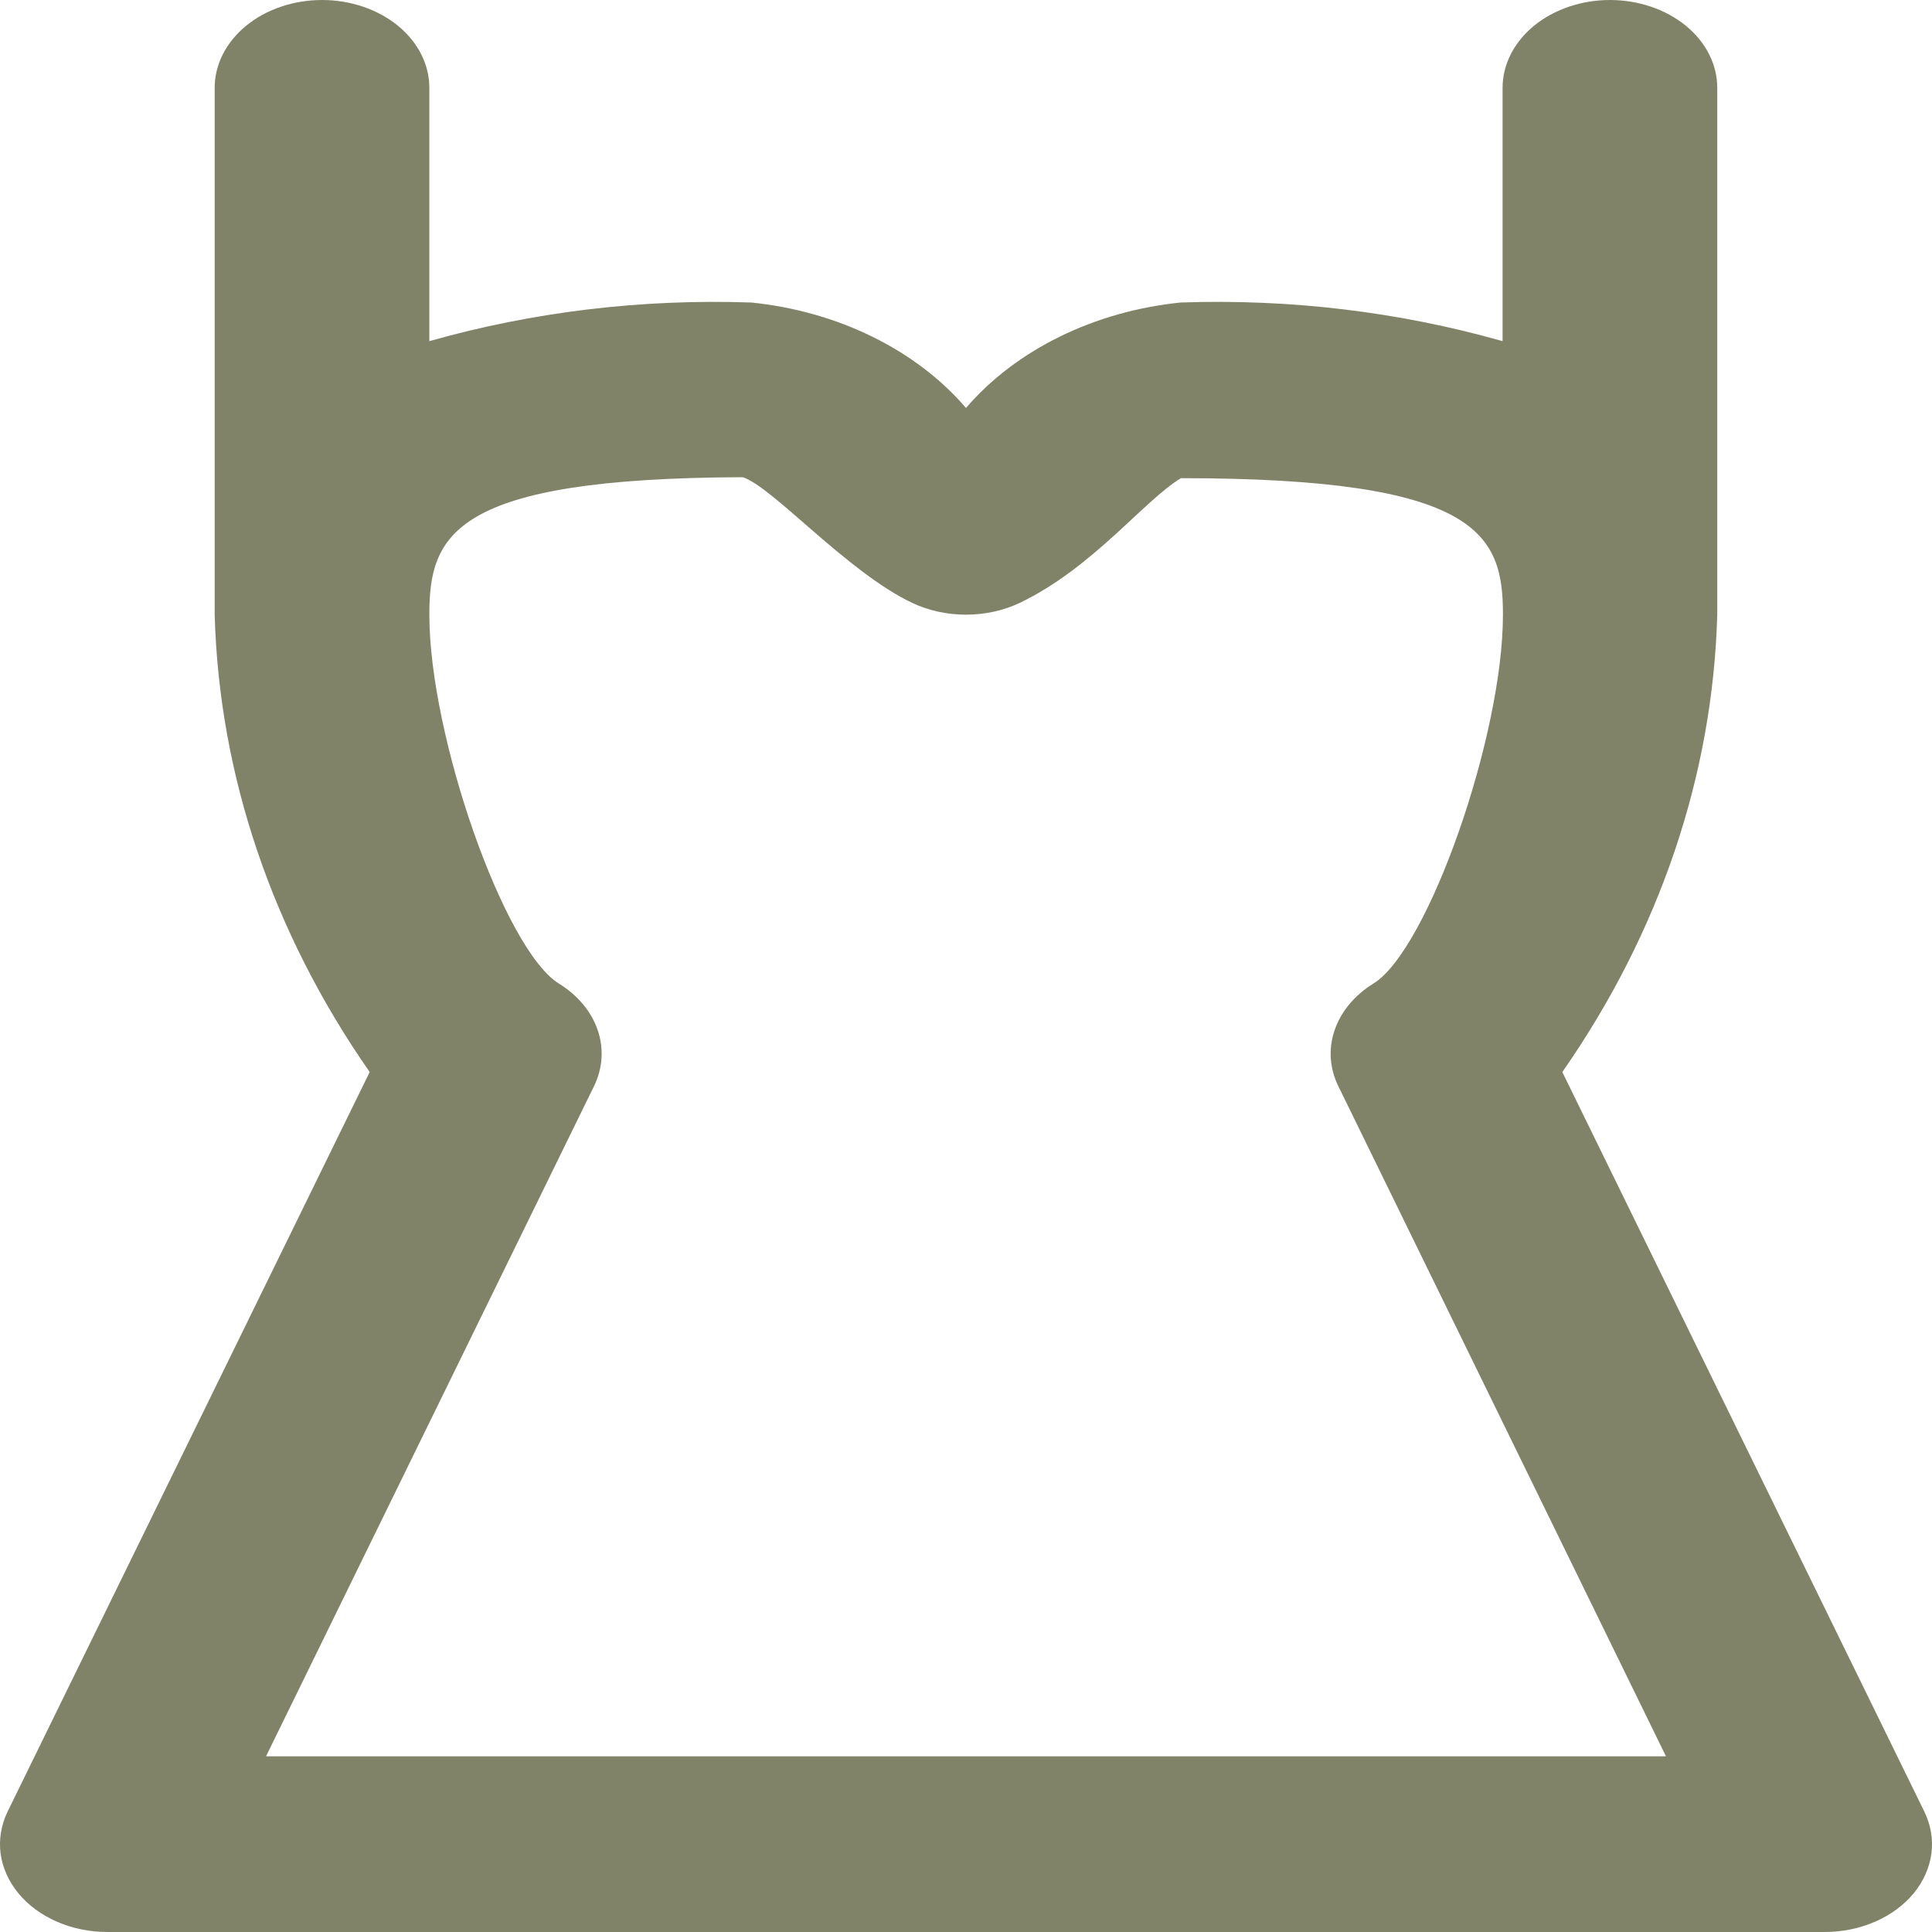 <svg xmlns="http://www.w3.org/2000/svg" width="26" height="26" viewBox="0 0 26 26" fill="none">
<path d="M0.249 25.481C0.382 25.641 0.56 25.772 0.768 25.862C0.977 25.953 1.209 26 1.445 26H24.555C24.791 26 25.023 25.953 25.232 25.862C25.441 25.772 25.619 25.641 25.752 25.481C25.884 25.321 25.966 25.137 25.992 24.944C26.017 24.752 25.984 24.558 25.896 24.378L21.025 14.427C22.334 12.549 23.05 10.434 23.11 8.273V1.182C23.11 0.868 22.958 0.568 22.687 0.346C22.416 0.125 22.049 0 21.666 0C21.283 0 20.915 0.125 20.645 0.346C20.374 0.568 20.221 0.868 20.221 1.182V4.591C18.83 4.196 17.36 4.02 15.889 4.071C15.313 4.13 14.758 4.286 14.261 4.531C13.764 4.775 13.334 5.101 13 5.49C12.666 5.101 12.236 4.775 11.739 4.531C11.241 4.286 10.687 4.13 10.111 4.071C8.64 4.02 7.17 4.196 5.778 4.591V1.182C5.778 0.868 5.626 0.568 5.355 0.346C5.084 0.125 4.717 0 4.334 0C3.951 0 3.583 0.125 3.313 0.346C3.042 0.568 2.889 0.868 2.889 1.182V8.273C2.949 10.434 3.666 12.549 4.975 14.427L0.103 24.378C0.016 24.558 -0.017 24.753 0.008 24.945C0.034 25.137 0.117 25.321 0.249 25.481ZM7.992 14.621C8.111 14.38 8.129 14.114 8.044 13.864C7.959 13.613 7.775 13.393 7.521 13.236C6.789 12.786 5.778 9.91 5.778 8.273C5.778 7.197 6.089 6.435 9.996 6.422C10.4 6.553 11.397 7.695 12.273 8.112C12.494 8.217 12.745 8.272 13 8.272C13.255 8.272 13.506 8.217 13.726 8.112C14.711 7.639 15.395 6.734 15.893 6.435C19.915 6.435 20.226 7.197 20.226 8.273C20.226 9.91 19.215 12.786 18.483 13.236C18.229 13.393 18.046 13.613 17.961 13.863C17.875 14.113 17.893 14.379 18.012 14.62L22.42 23.636H3.58L7.992 14.621Z" fill="#818369"/>
</svg>